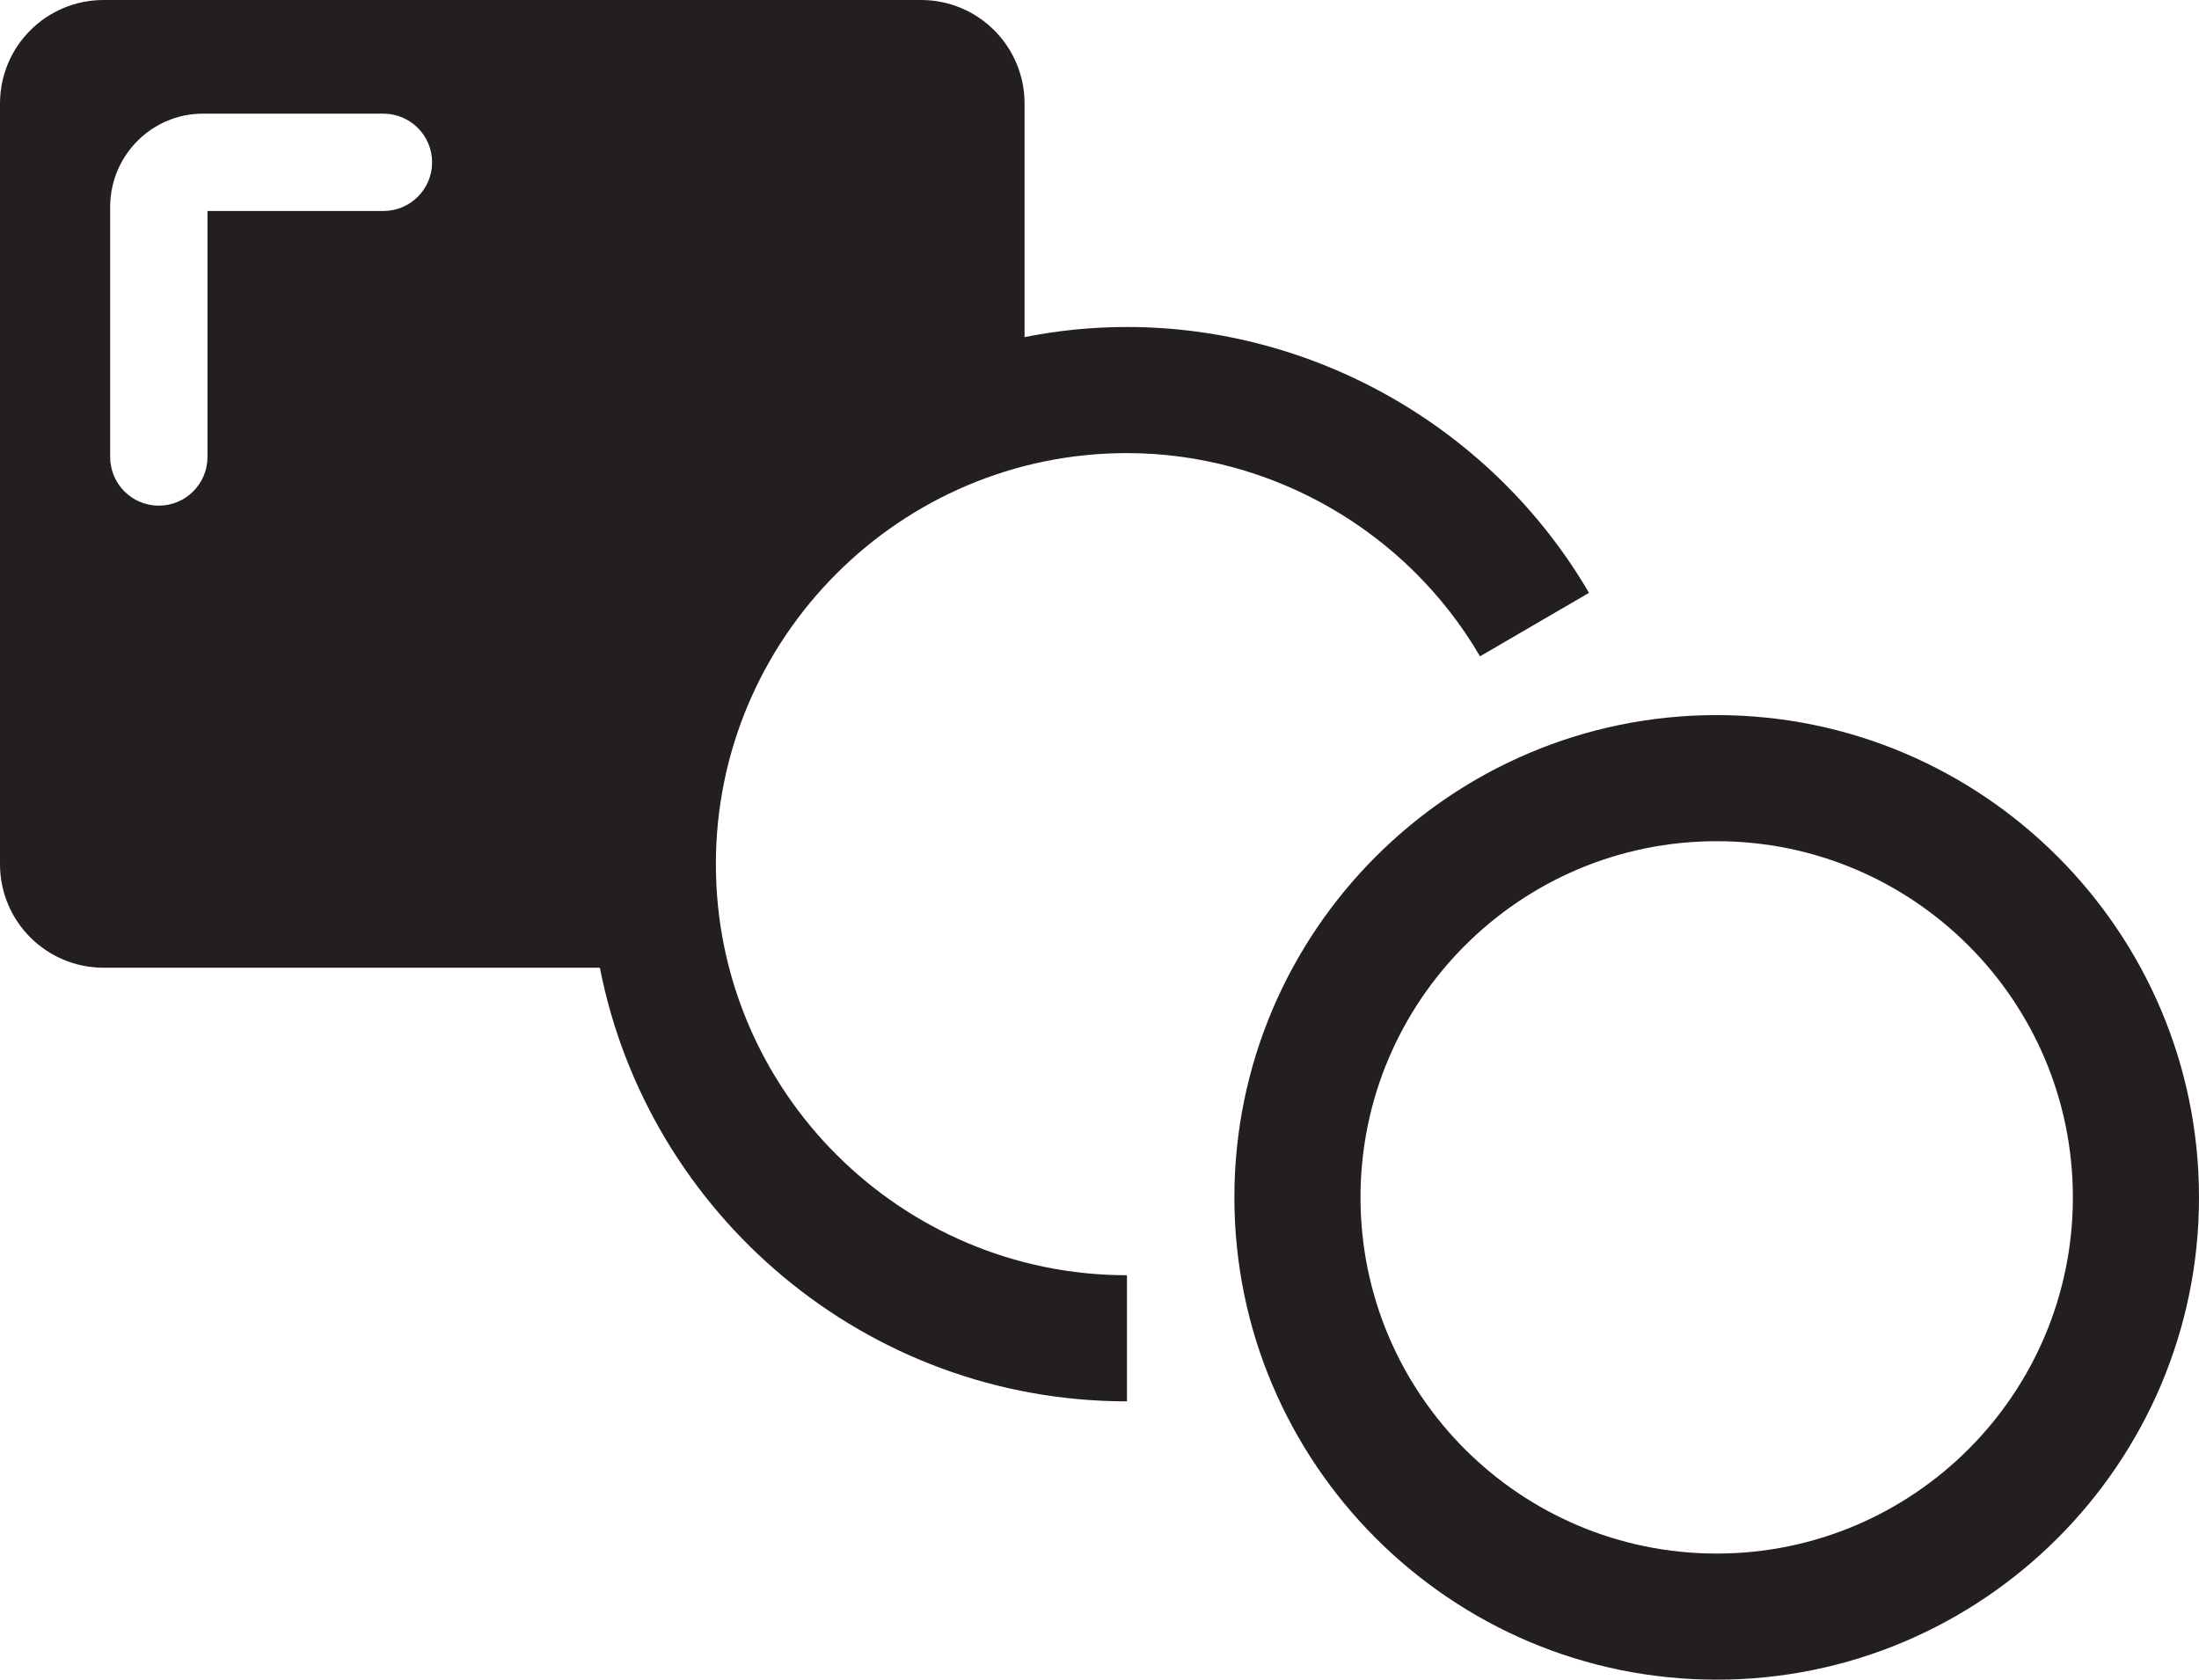 <?xml version="1.0" encoding="UTF-8"?><svg id="Layer_2" xmlns="http://www.w3.org/2000/svg" viewBox="0 0 56.49 43.15"><defs><style>.cls-1{fill:#231f20;}</style></defs><g id="Layer_1-2"><g><path class="cls-1" d="m28.95,11.64c3.71,0,7.19,2,9.07,5.22l2.8-1.63c-2.46-4.21-7.01-6.83-11.87-6.83-.9,0-1.78.09-2.63.26V2.66c0-1.47-1.19-2.66-2.66-2.66H2.66C1.19,0,0,1.19,0,2.66v19.54c0,1.47,1.19,2.66,2.66,2.66h12.75c1.24,6.34,6.84,11.14,13.54,11.14v-3.24c-5.82,0-10.56-4.74-10.56-10.56s4.74-10.56,10.56-10.56ZM9.85,5.42h-4.52v6.32c0,.69-.56,1.25-1.25,1.25s-1.25-.56-1.25-1.25v-6.44c.01-1.32,1.08-2.38,2.38-2.38h4.64c.69,0,1.25.56,1.25,1.25s-.56,1.25-1.25,1.25Z"/><path class="cls-1" d="m44.1,18.37c-6.83,0-12.39,5.56-12.39,12.39s5.56,12.39,12.39,12.39,12.39-5.56,12.39-12.39-5.56-12.39-12.39-12.39Zm0,21.54c-5.05,0-9.15-4.1-9.15-9.15s4.1-9.15,9.15-9.15,9.15,4.1,9.15,9.15-4.1,9.15-9.15,9.15Z"/></g></g></svg>